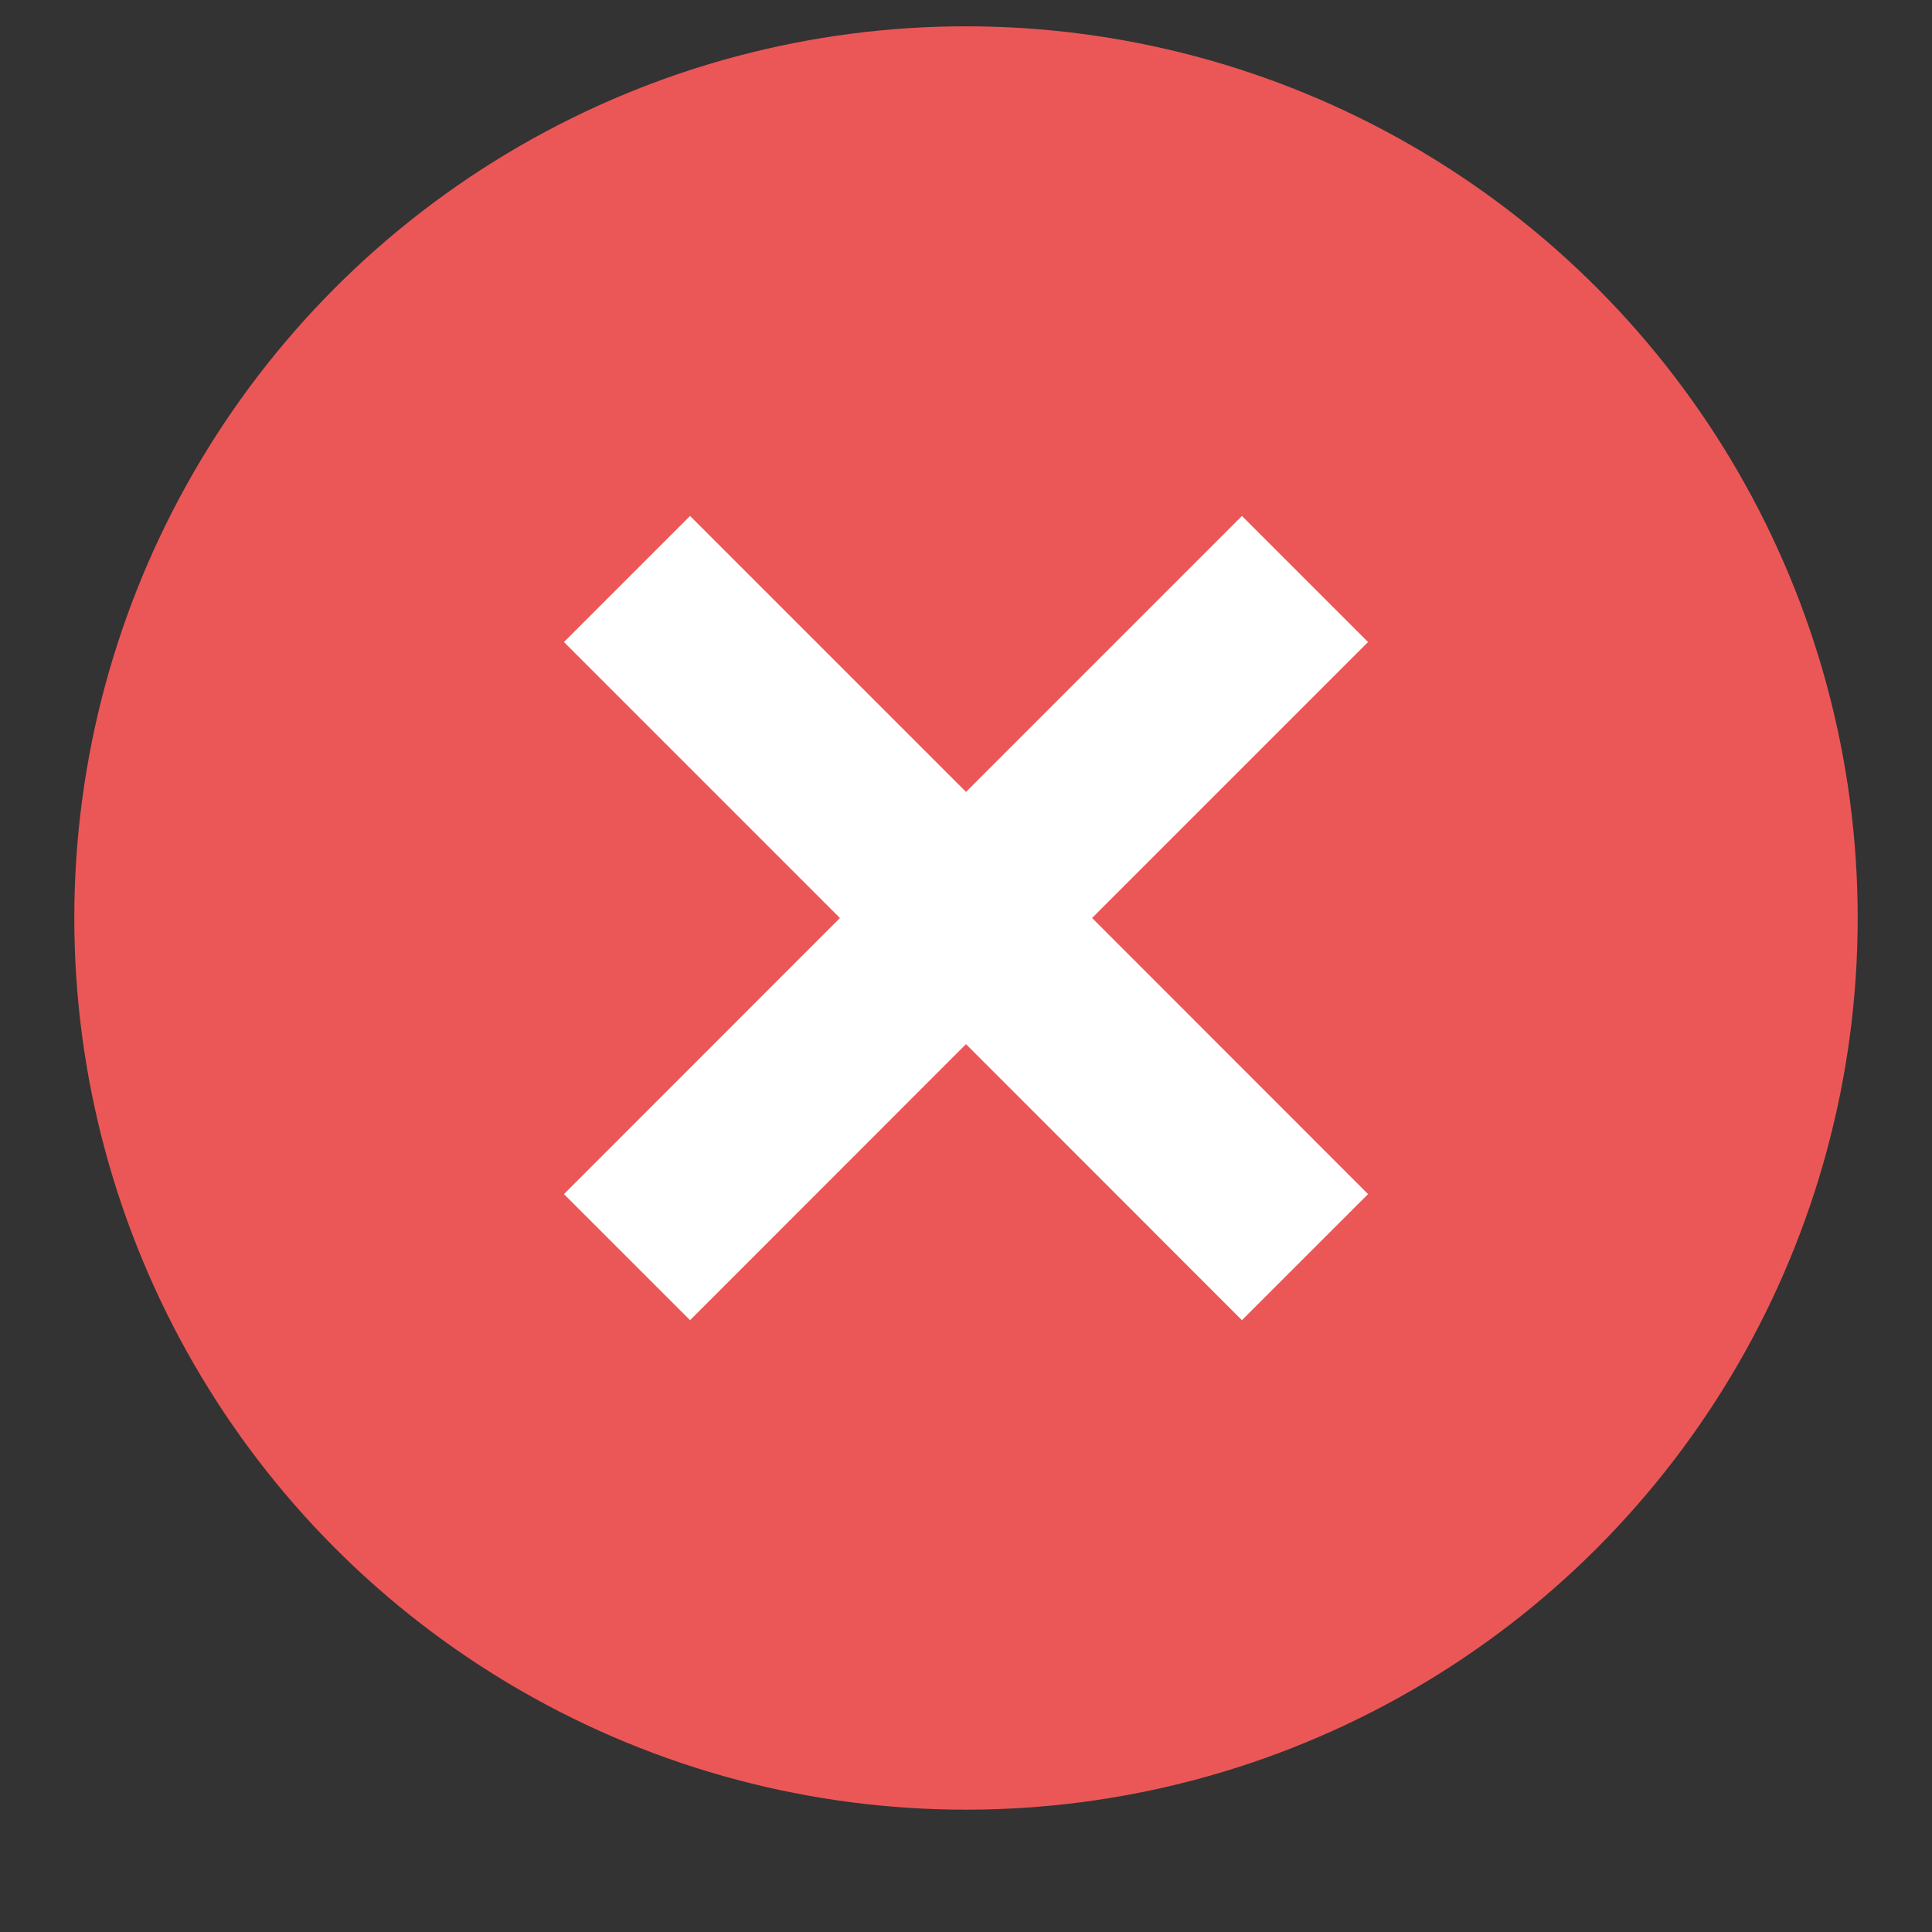 <svg width="13" height="13" viewBox="0 0 13 13" fill="none" xmlns="http://www.w3.org/2000/svg">
<rect x="0" y="0" width="13" height="13" fill="#333333" stroke="none"/>
<circle cx="6.5" cy="6.177" r="6" fill="#EB5757"/>
<path d="M4.219 3.896L6.5 6.177M8.781 8.459L6.5 6.177M6.5 6.177L8.781 3.896M6.5 6.177L4.219 8.459" stroke="white" stroke-width="1.2"/>
</svg>
